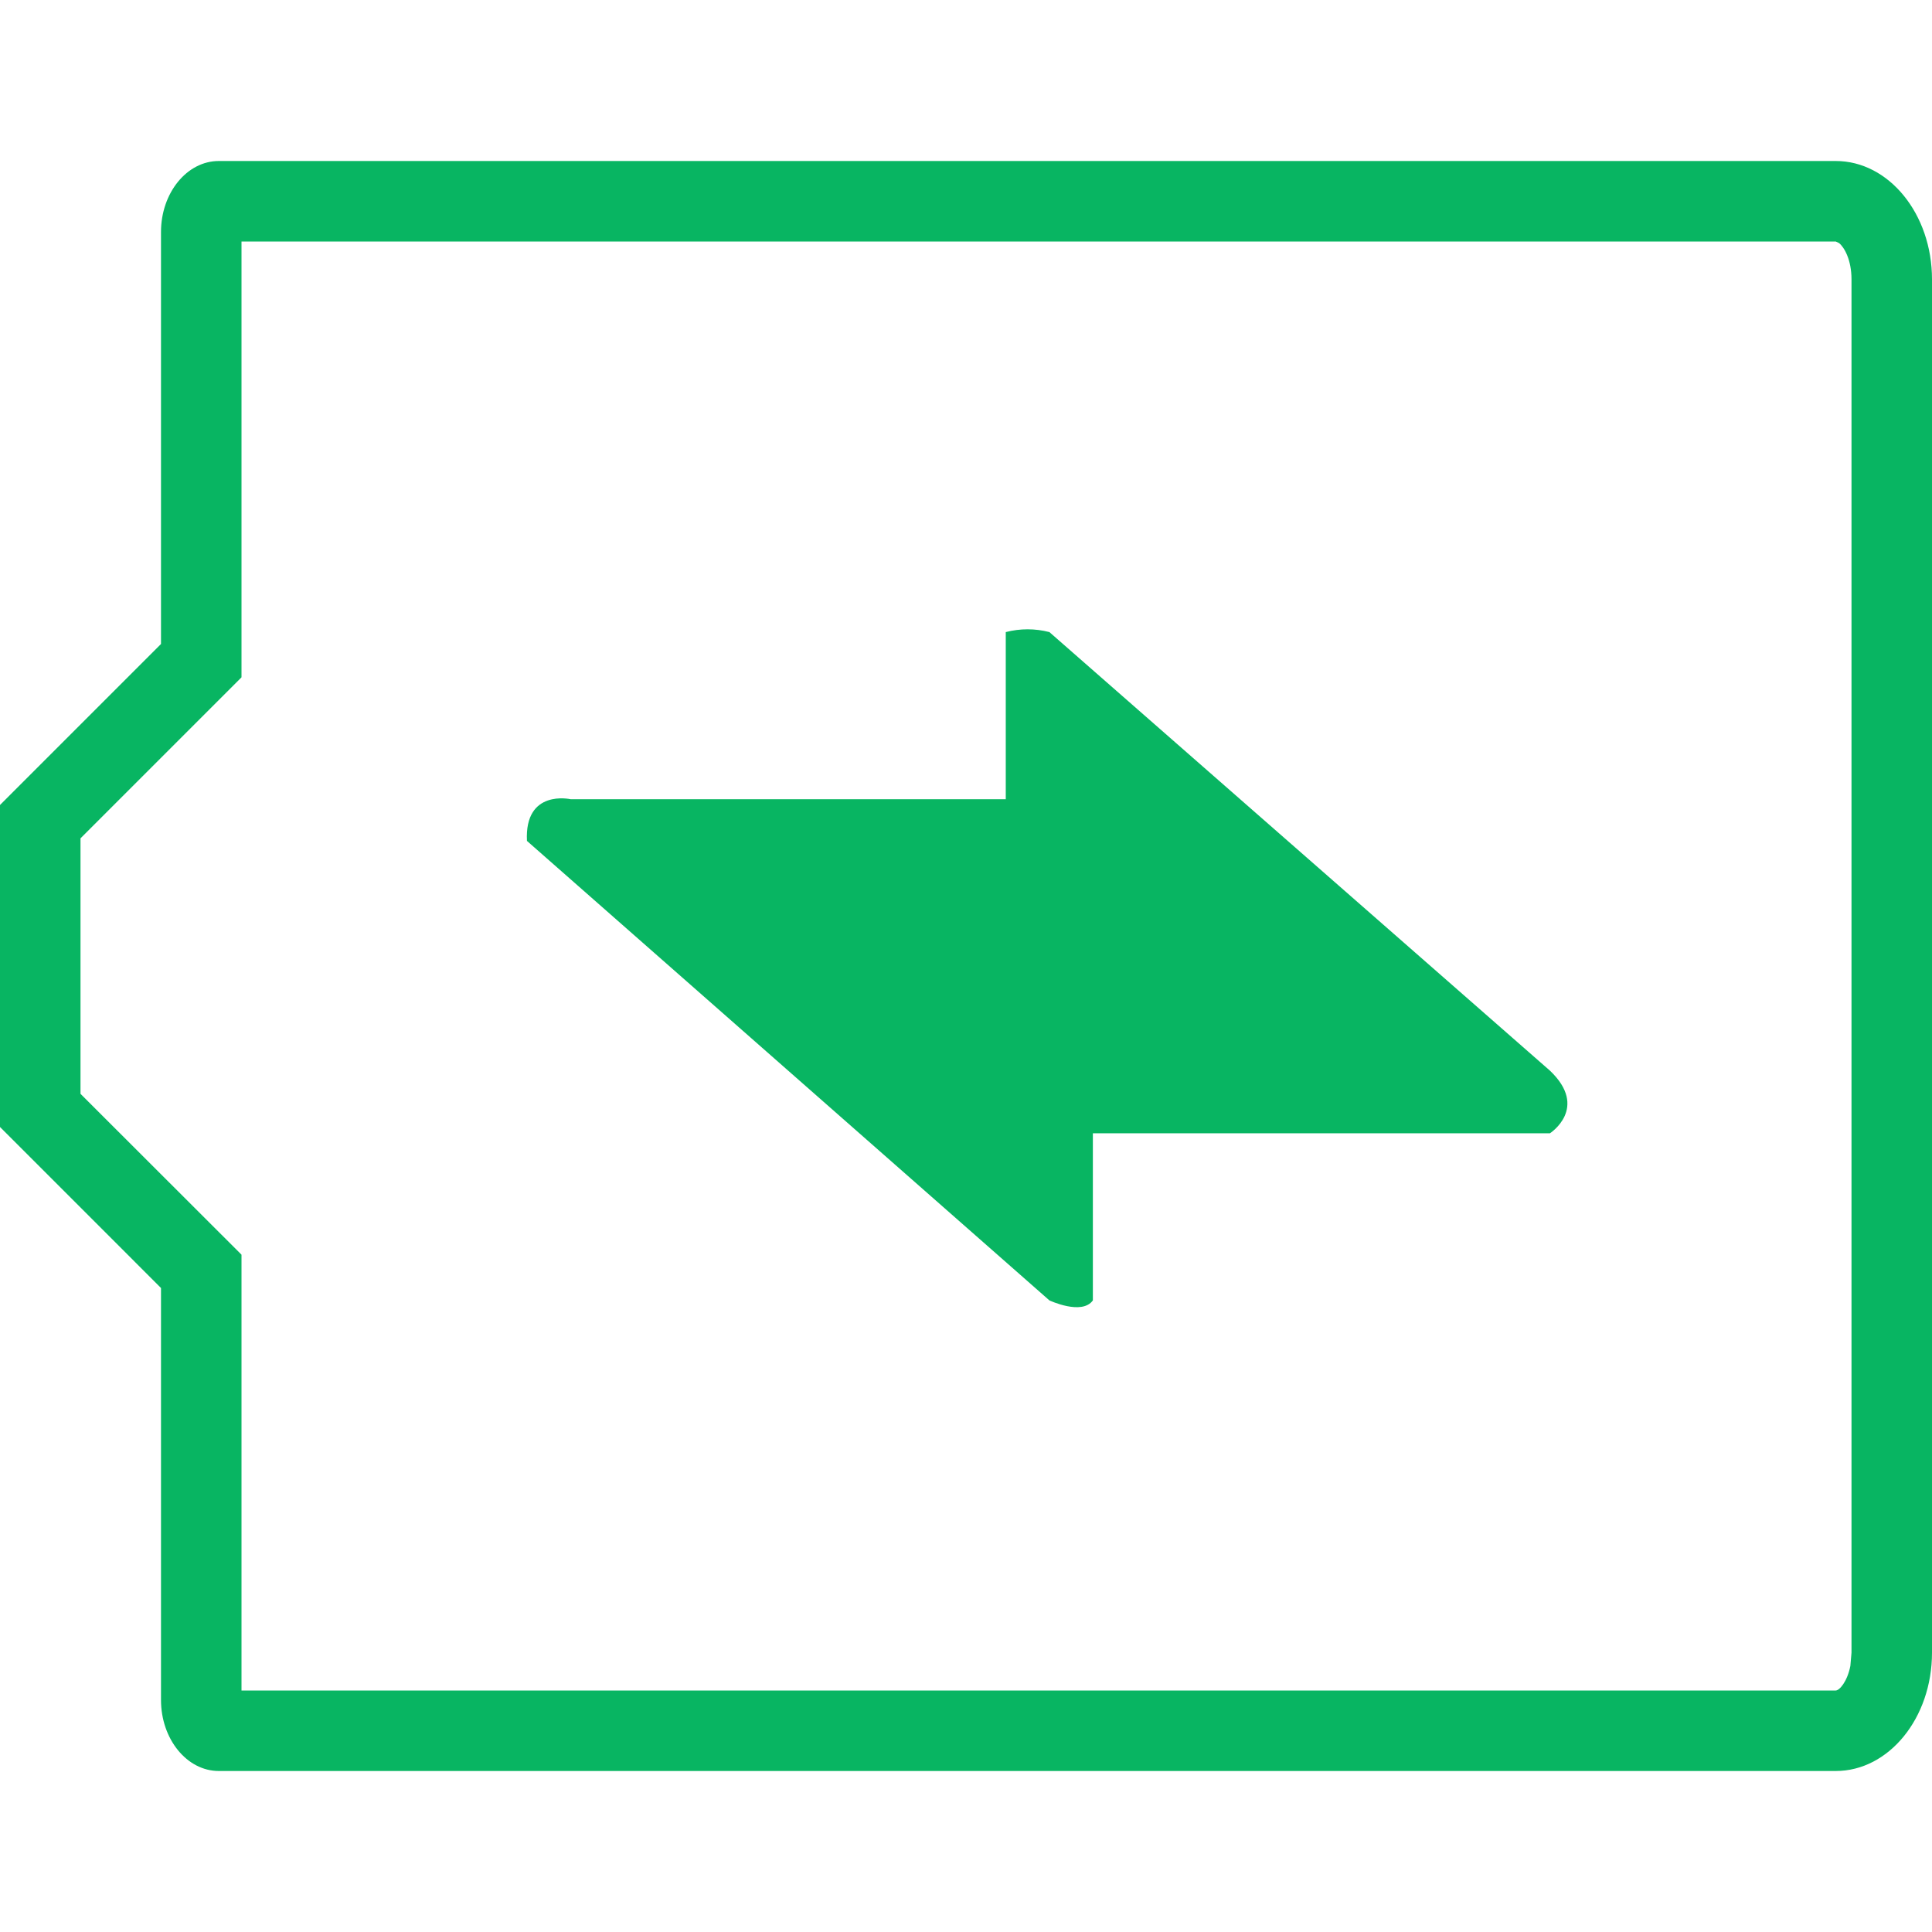 <?xml version="1.0" encoding="UTF-8"?>
<svg width="12px" height="12px" viewBox="0 0 12 12" version="1.1" xmlns="http://www.w3.org/2000/svg" xmlns:xlink="http://www.w3.org/1999/xlink">
    <g id="1.9版本08月15" stroke="none" stroke-width="1" fill="none" fill-rule="evenodd">
        <g id="库位样式说明" transform="translate(-600, -724)">
            <g id="充电" transform="translate(600, 724)">
                <rect id="矩形" x="0" y="0" width="12" height="12"></rect>
                <path d="M11.402,1 C11.732,1 12,1.329 12,1.735 L12,10.265 C12,10.671 11.732,11 11.402,11 L1.359,11 C1.161,11 1,10.802 1,10.559 L1,8 L2.4492936e-16,7 L3.6739404e-16,5 L1,4 L1,1.441 C1,1.198 1.161,1 1.359,1 L11.402,1 Z M11.402,1.5 L1.5,1.5 L1.5,4.207 L0.5,5.207 L0.5,6.794 L1.5,7.793 L1.5,10.5 L11.402,10.5 C11.425,10.5 11.474,10.445 11.493,10.347 L11.5,10.265 L11.5,1.735 C11.5,1.615 11.456,1.537 11.423,1.51 L11.402,1.5 Z M6.428,3.911 L6.518,3.926 L9.627,6.65 C9.871,6.882 9.627,7.039 9.627,7.039 L9.627,7.039 L6.788,7.039 L6.788,8.077 C6.72,8.172 6.518,8.077 6.518,8.077 L6.518,8.077 L3.273,5.223 C3.257,4.899 3.544,4.964 3.544,4.964 L3.544,4.964 L6.247,4.964 L6.247,3.926 C6.336,3.903 6.429,3.903 6.518,3.926 Z" id="形状结合" fill="#08B562" fill-rule="nonzero"></path>
            </g>
        </g>
    </g>
</svg>